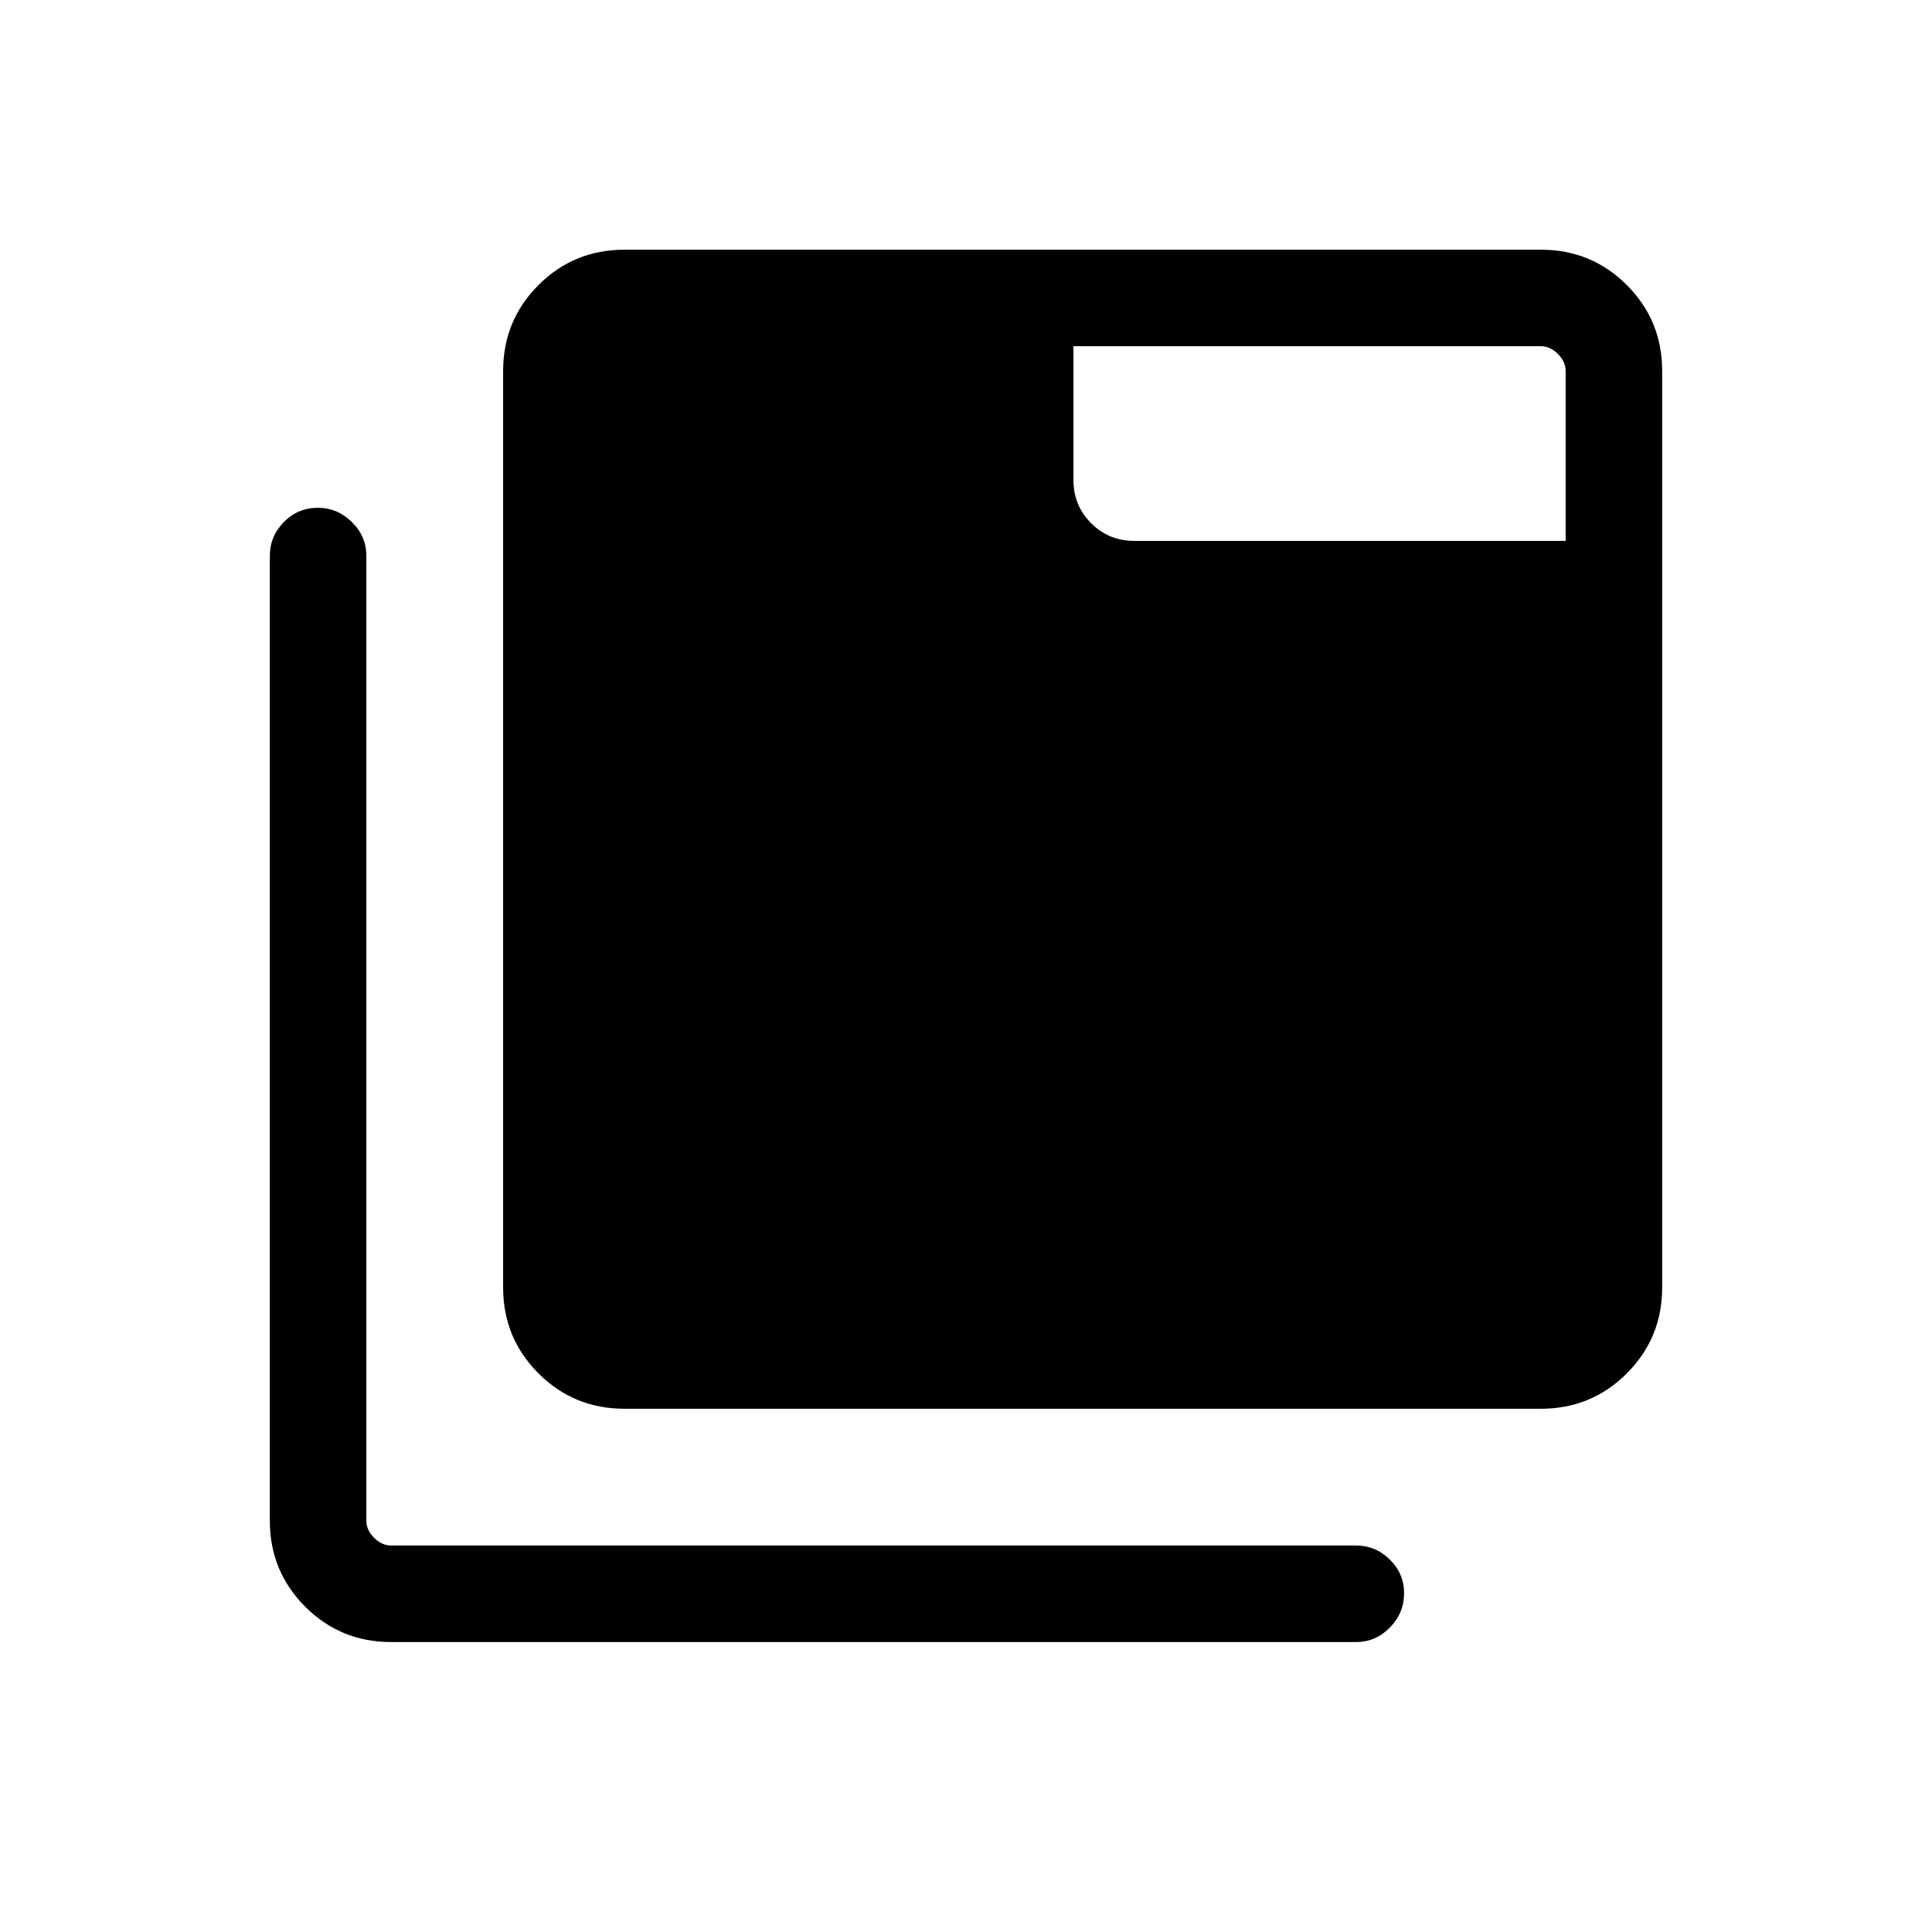 <svg xmlns="http://www.w3.org/2000/svg" height="20" viewBox="0 96 960 960" width="20"><path d="M194.348 911.92q-25.138 0-42.703-17.565-17.566-17.566-17.566-42.703V372.193q0-9.762 7.001-16.823t16.865-7.061q9.671 0 16.883 7.061 7.211 7.061 7.211 16.823v479.459q0 4.615 3.847 8.462 3.846 3.846 8.462 3.846h479.459q9.761 0 16.822 7.001 7.062 7.001 7.062 16.673 0 9.864-7.062 17.075-7.061 7.211-16.822 7.211H194.348Zm115.921-115.921q-25.137 0-42.703-17.566-17.565-17.566-17.565-42.703V280.347q0-25.137 17.565-42.703 17.566-17.566 42.703-17.566h455.383q25.138 0 42.703 17.566 17.566 17.566 17.566 42.703V735.73q0 25.137-17.566 42.703-17.565 17.566-42.703 17.566H310.269Zm467.692-431.231v-84.421q0-4.616-3.847-8.462-3.846-3.847-8.462-3.847H533.385v66.499q0 12.646 8.792 21.439 8.792 8.792 21.439 8.792h214.345Z"/></svg>